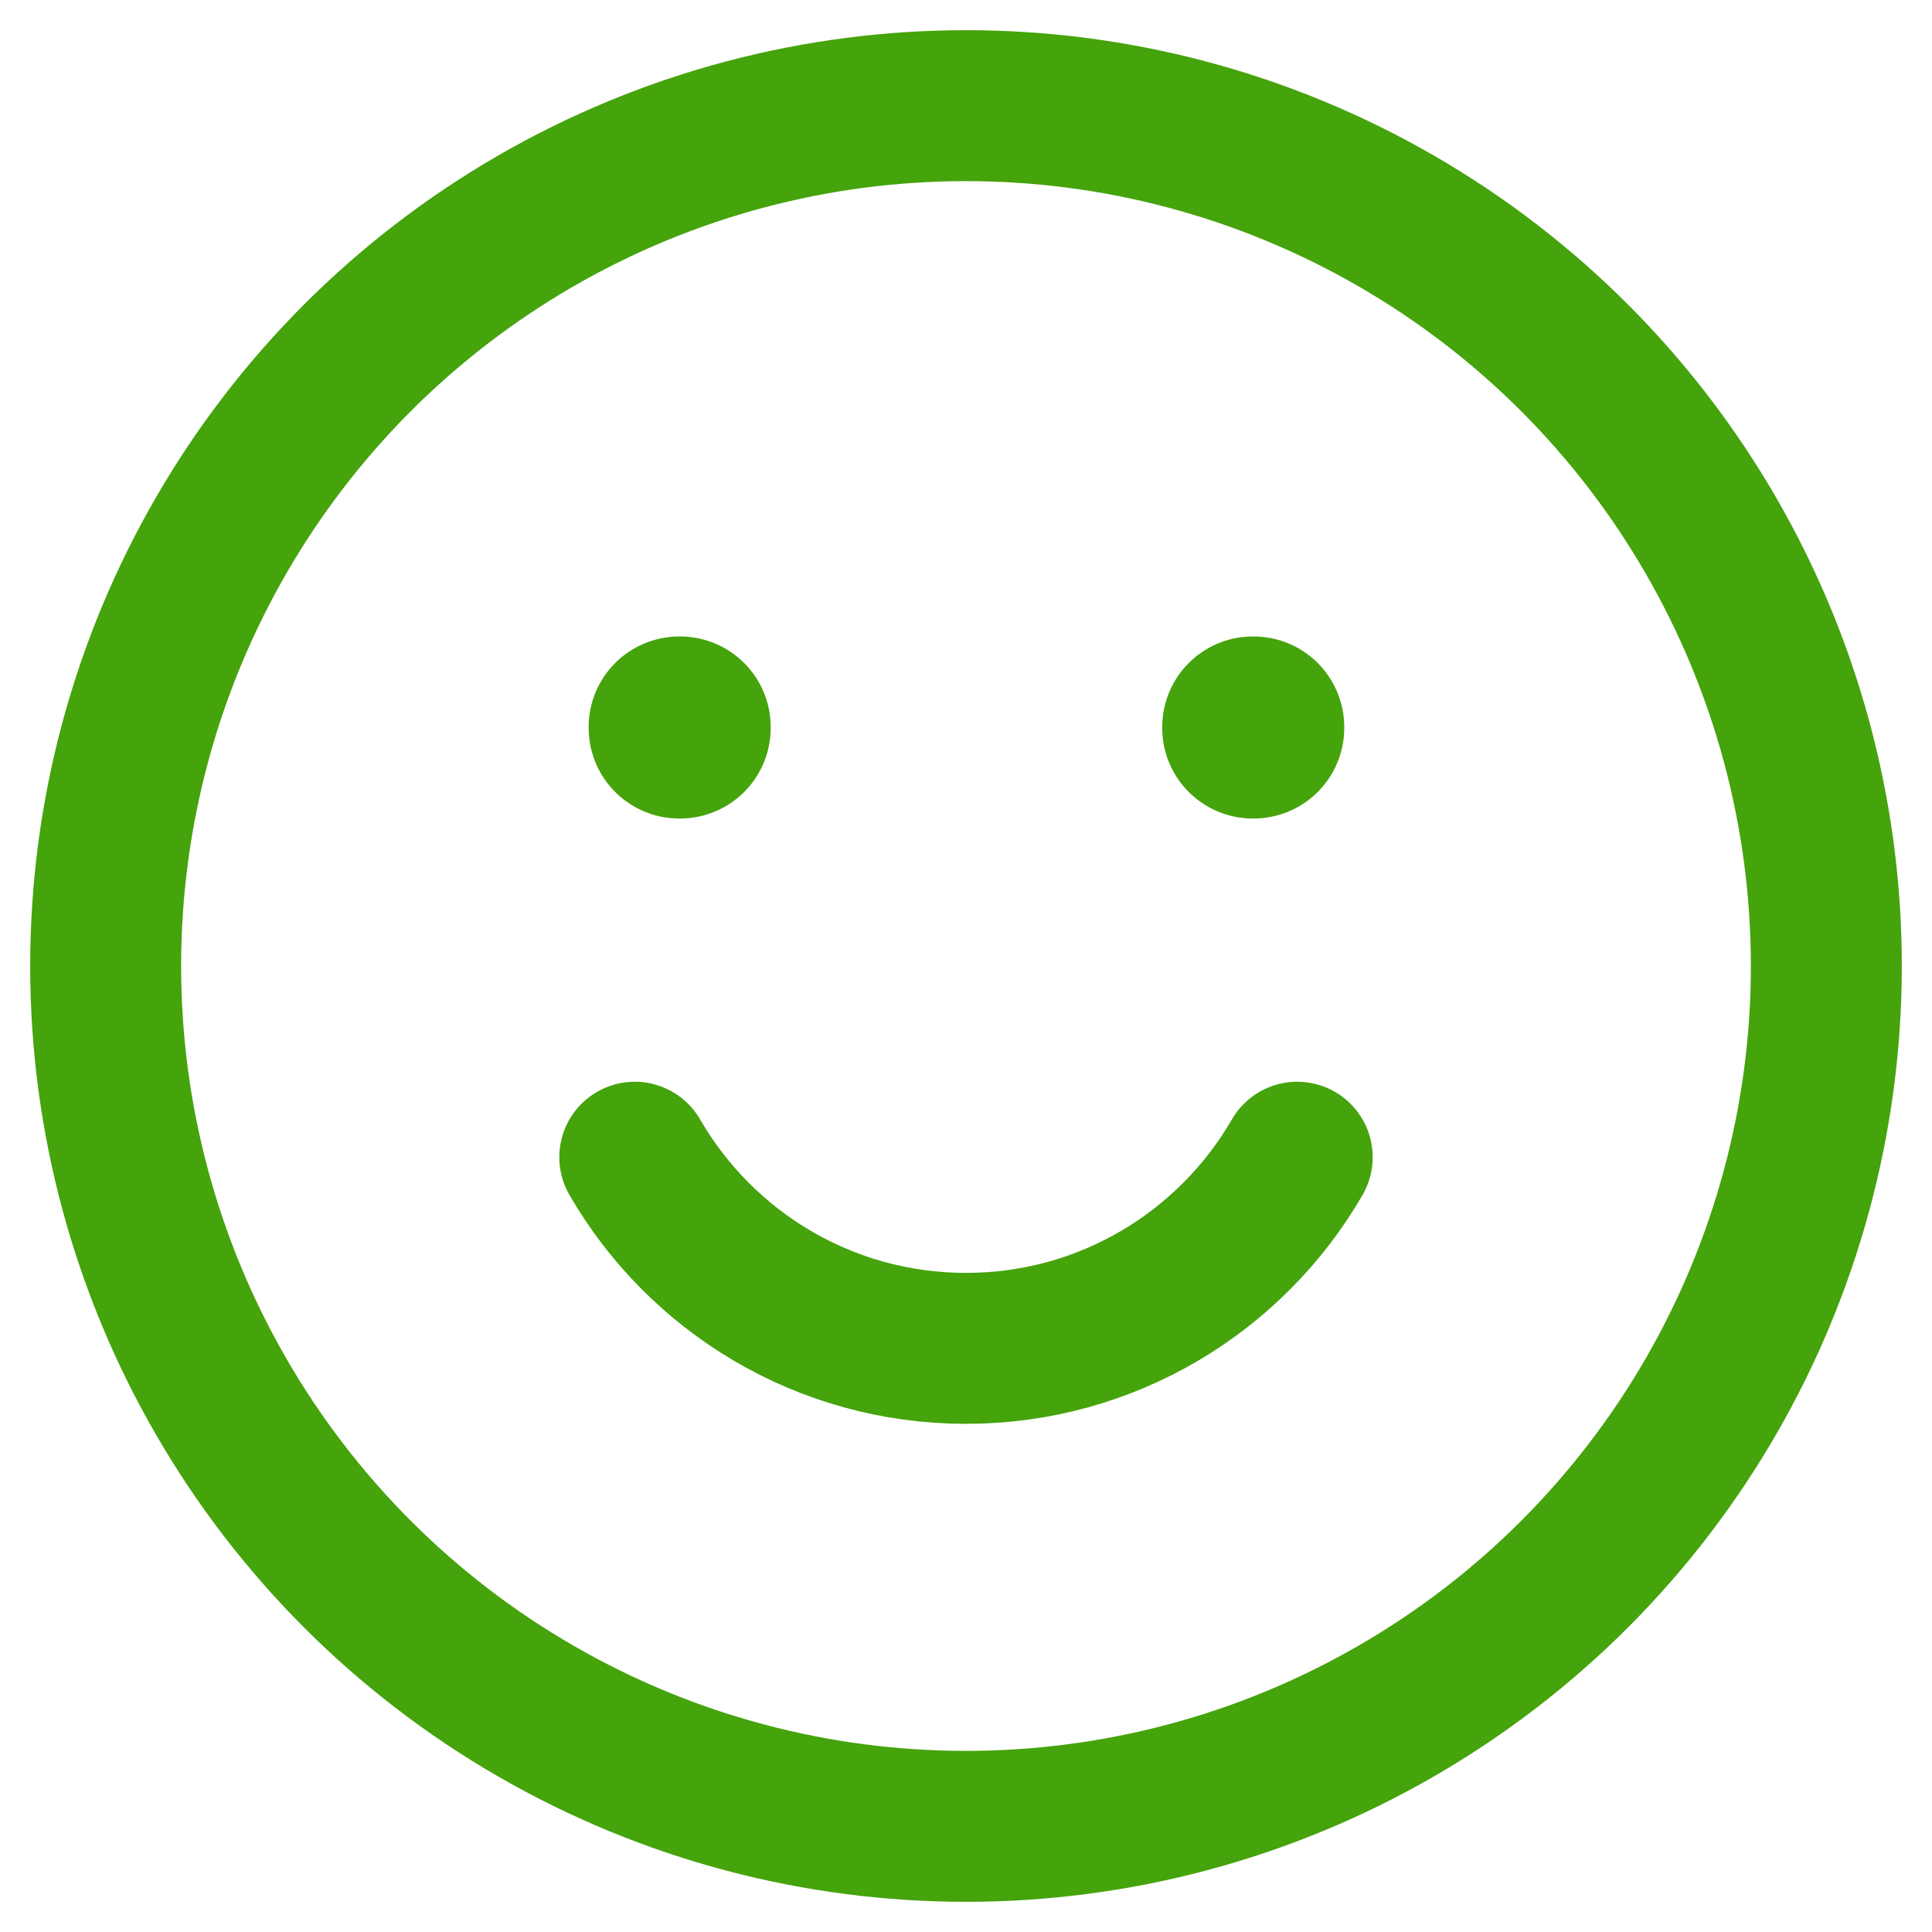 <svg width="32" height="32" viewBox="0 0 32 32" fill="none" xmlns="http://www.w3.org/2000/svg">
<circle cx="16" cy="16" r="14.25" stroke="#45A30C" stroke-width="2.5" stroke-linecap="round" stroke-linejoin="round"/>
<rect x="11.25" y="12.042" width="0.015" height="0.015" stroke="#45A30C" stroke-width="3" stroke-linejoin="round"/>
<rect x="20.75" y="12.042" width="0.015" height="0.015" stroke="#45A30C" stroke-width="3" stroke-linejoin="round"/>
<path d="M21.486 19.167C20.391 21.06 18.344 22.333 16 22.333C13.655 22.333 11.609 21.06 10.514 19.167" stroke="#45A30C" stroke-width="2.5" stroke-linecap="round" stroke-linejoin="round"/>
</svg>
